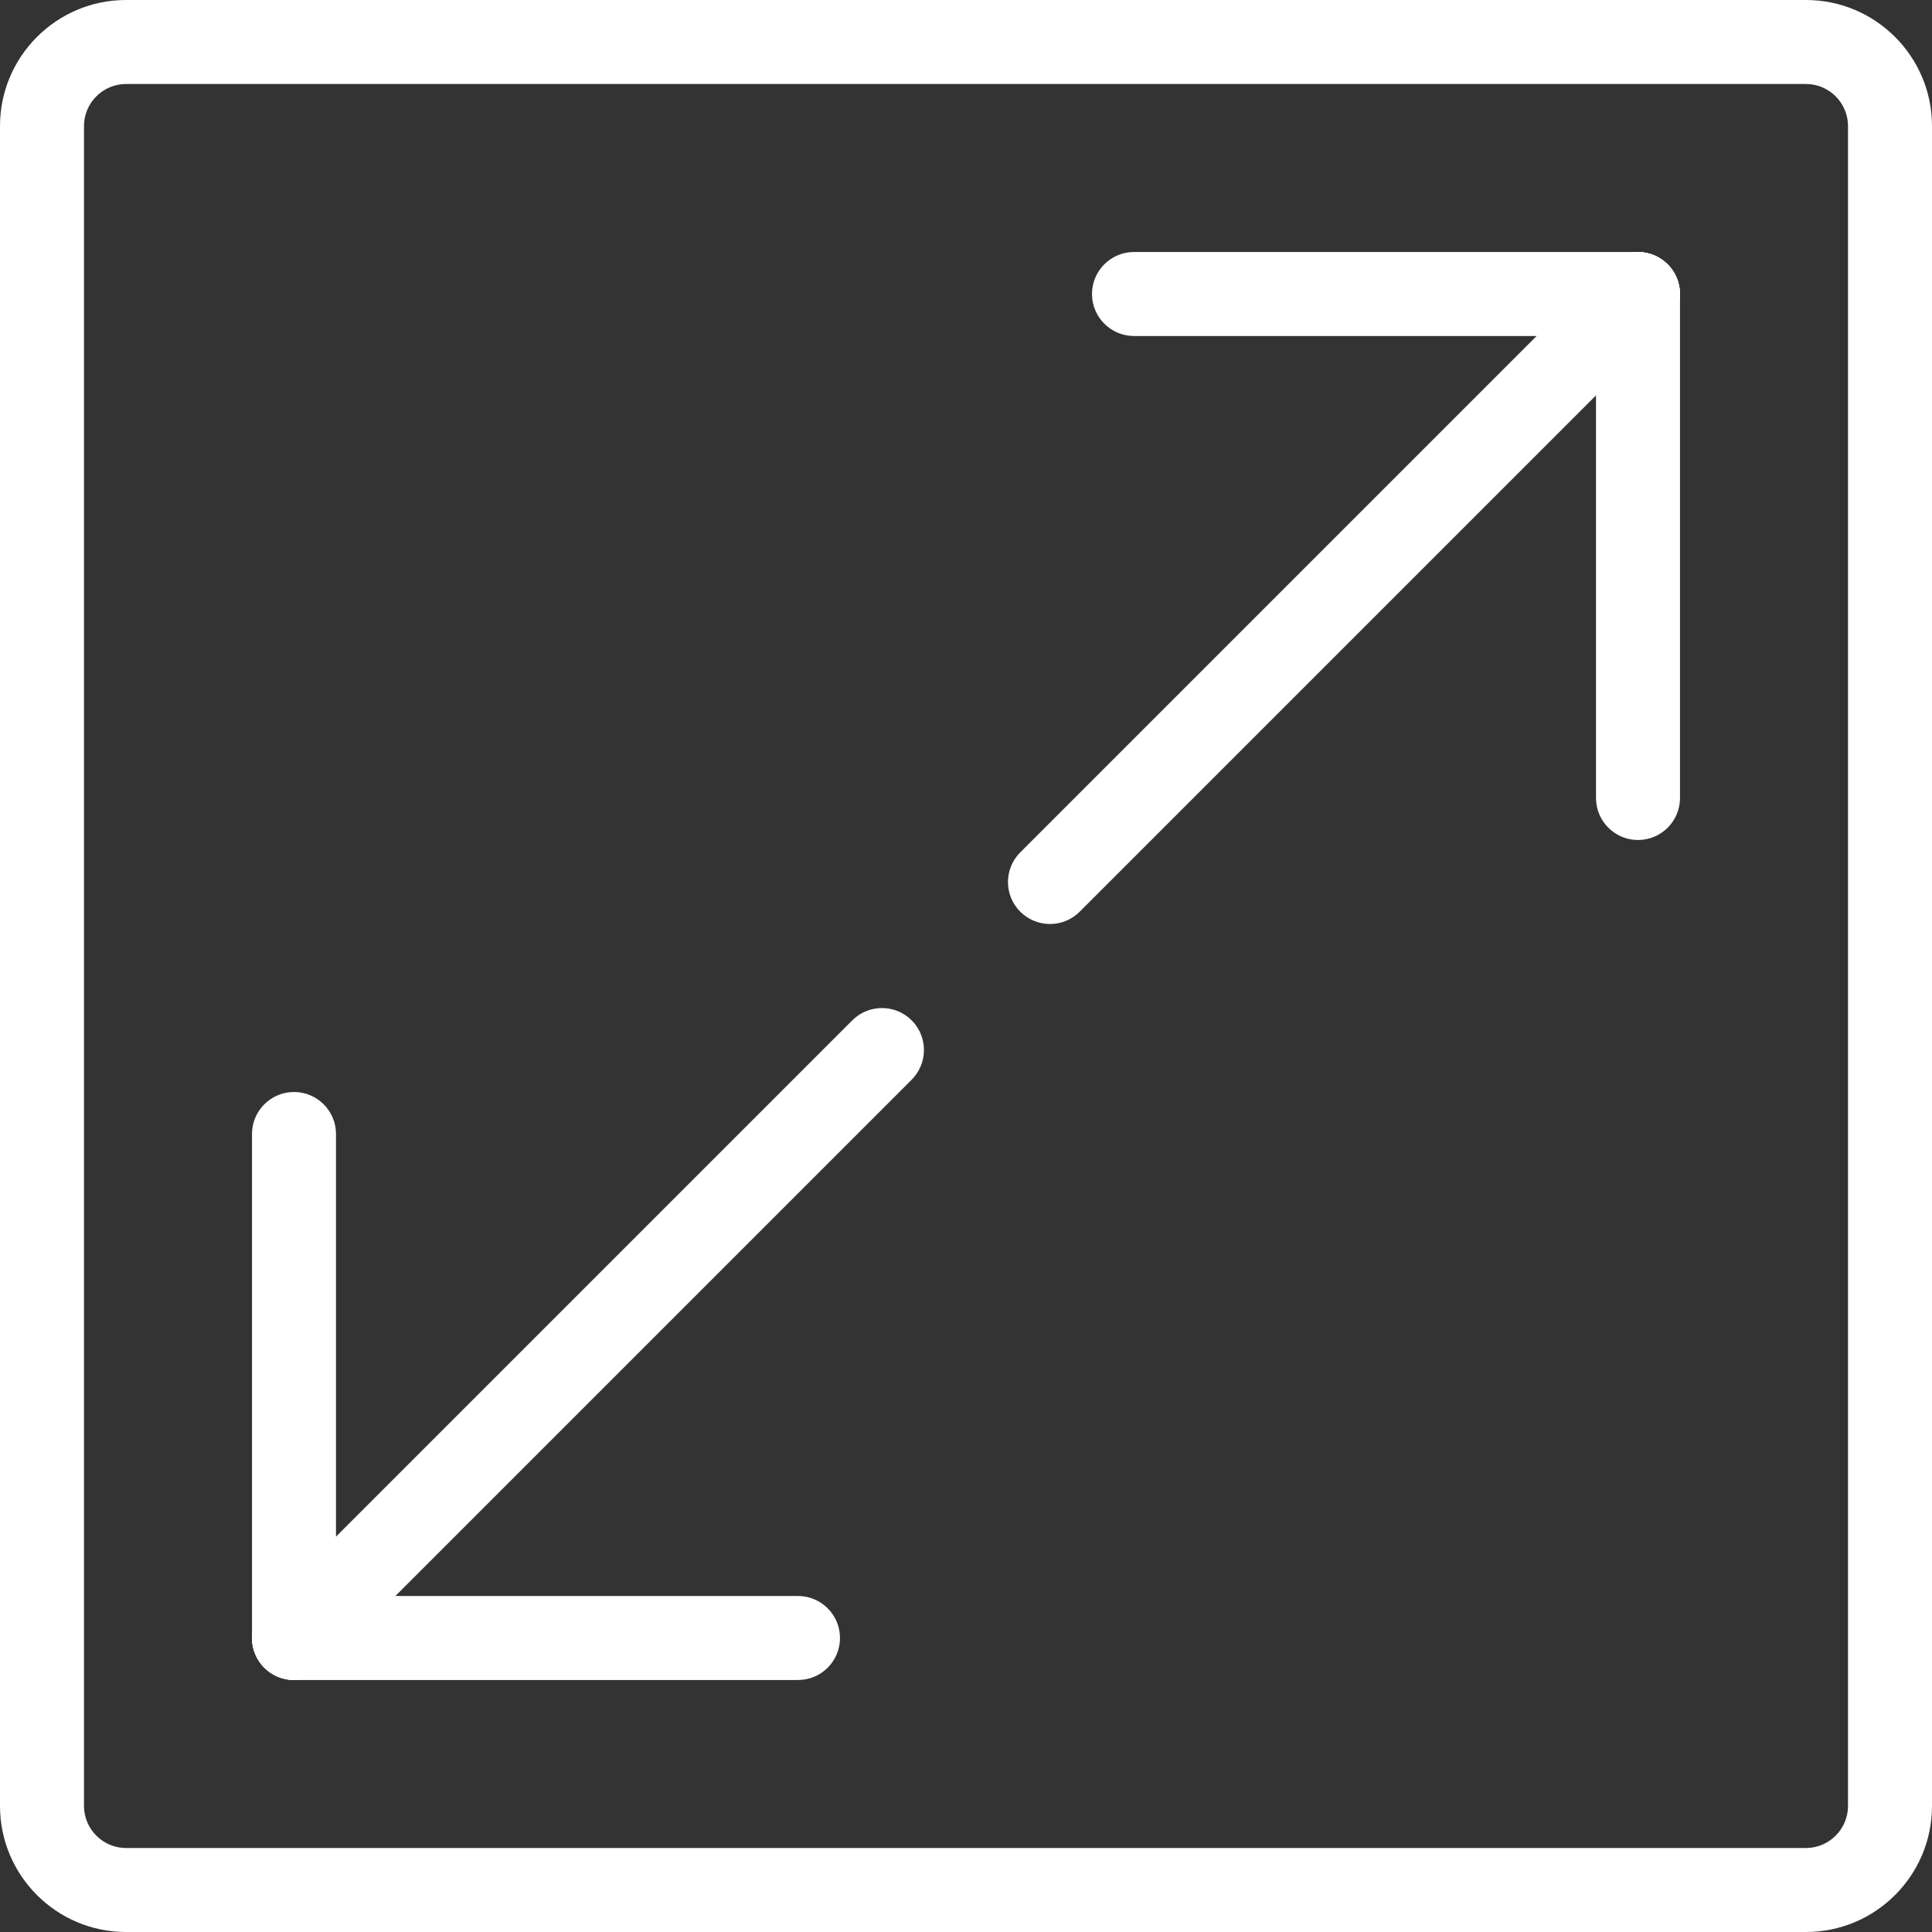 <svg xmlns="http://www.w3.org/2000/svg" xmlns:xlink="http://www.w3.org/1999/xlink" id="Capa_1" x="0px" y="0px" viewBox="0 0 490.667 490.667" style="enable-background:new 0 0 490.667 490.667;" xml:space="preserve" width="512" height="512" class=""><rect x="0" y="0" width="490.667" height="490.667" fill="#333333" stroke="none"/><link xmlns="" type="text/css" rel="stylesheet" id="dark-mode-custom-link"/><link xmlns="" type="text/css" rel="stylesheet" id="dark-mode-general-link"/><style xmlns="" lang="en" type="text/css" id="dark-mode-custom-style"/><style xmlns="" lang="en" type="text/css" id="dark-mode-native-style"/><style xmlns="" lang="en" type="text/css" id="dark-mode-native-sheet"/><g><g>
	<g>
		<path d="M423.531,67.136c-4.16-4.16-10.923-4.16-15.083,0L259.115,216.469c-4.16,4.16-4.16,10.923,0,15.083    c2.091,2.069,4.821,3.115,7.552,3.115c2.731,0,5.461-1.045,7.531-3.115L423.531,82.219    C427.691,78.059,427.691,71.296,423.531,67.136z" data-original="#000000" class="active-path" data-old_color="#000000" style="fill:#FFFFFF"/>
	</g>
</g><g>
	<g>
		<path d="M416,64c-5.888,0-10.667,4.779-10.667,10.667v128c0,5.888,4.779,10.667,10.667,10.667c5.888,0,10.667-4.779,10.667-10.667    v-128C426.667,68.779,421.888,64,416,64z" data-original="#000000" class="active-path" data-old_color="#000000" style="fill:#FFFFFF"/>
	</g>
</g><g>
	<g>
		<path d="M416,64H288c-5.888,0-10.667,4.779-10.667,10.667S282.112,85.333,288,85.333h128c5.888,0,10.667-4.779,10.667-10.667    S421.888,64,416,64z" data-original="#000000" class="active-path" data-old_color="#000000" style="fill:#FFFFFF"/>
	</g>
</g><g>
	<g>
		<path d="M231.531,259.136c-4.16-4.16-10.923-4.16-15.083,0L67.115,408.469c-4.16,4.16-4.16,10.923,0,15.083    c2.091,2.069,4.821,3.115,7.552,3.115c2.731,0,5.461-1.045,7.531-3.115l149.333-149.333    C235.691,270.059,235.691,263.296,231.531,259.136z" data-original="#000000" class="active-path" data-old_color="#000000" style="fill:#FFFFFF"/>
	</g>
</g><g>
	<g>
		<path d="M74.667,277.333C68.779,277.333,64,282.112,64,288v128c0,5.888,4.779,10.667,10.667,10.667S85.333,421.888,85.333,416V288    C85.333,282.112,80.555,277.333,74.667,277.333z" data-original="#000000" class="active-path" data-old_color="#000000" style="fill:#FFFFFF"/>
	</g>
</g><g>
	<g>
		<path d="M202.667,405.333h-128C68.779,405.333,64,410.112,64,416c0,5.888,4.779,10.667,10.667,10.667h128    c5.888,0,10.667-4.779,10.667-10.667C213.333,410.112,208.555,405.333,202.667,405.333z" data-original="#000000" class="active-path" data-old_color="#000000" style="fill:#FFFFFF"/>
	</g>
</g><g>
	<g>
		<path d="M458.667,0H32C14.357,0,0,14.357,0,32v426.667c0,17.643,14.357,32,32,32h426.667c17.643,0,32-14.357,32-32V32    C490.667,14.357,476.309,0,458.667,0z M469.333,458.667c0,5.867-4.8,10.667-10.667,10.667H32c-5.867,0-10.667-4.8-10.667-10.667    V32c0-5.867,4.8-10.667,10.667-10.667h426.667c5.867,0,10.667,4.8,10.667,10.667V458.667z" data-original="#000000" class="active-path" data-old_color="#000000" style="fill:#FFFFFF"/>
	</g>
</g></g> </svg>